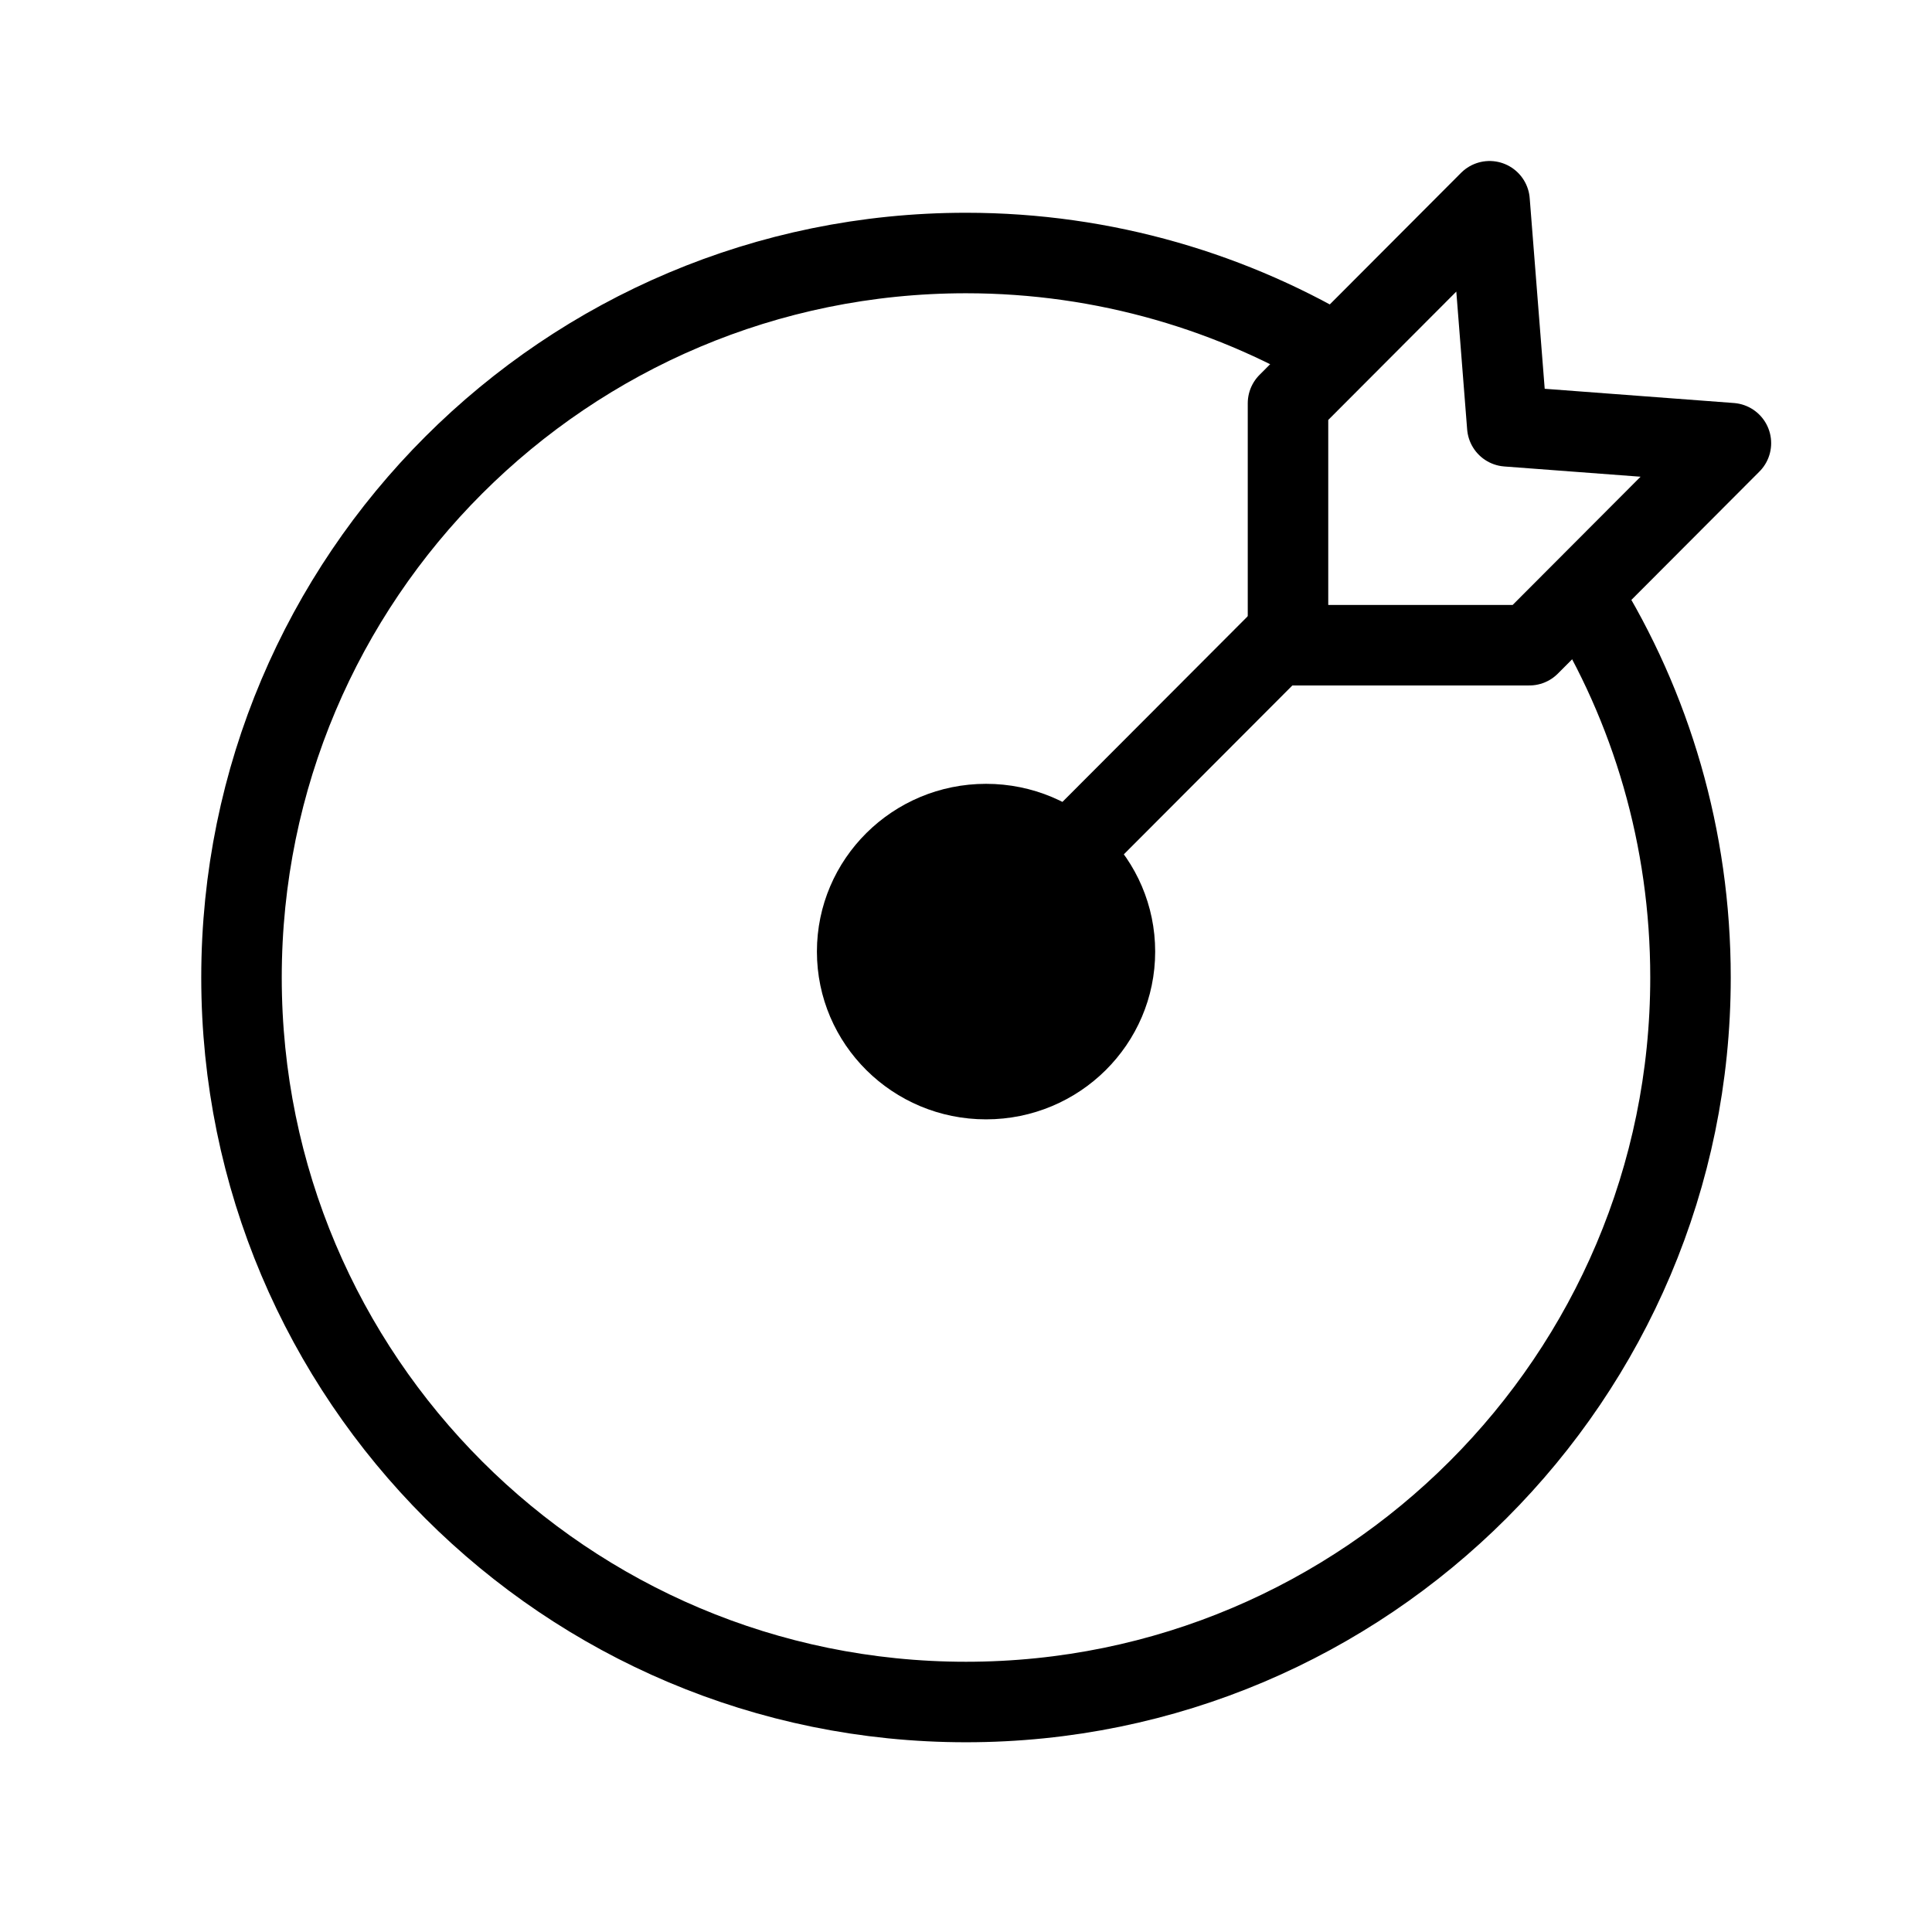 <svg width="24" height="24" viewBox="0 0 24 24" fill="none" xmlns="http://www.w3.org/2000/svg">
<path d="M19.655 7.404C20.512 8.781 21 10.408 21 12.143C21 17.109 16.966 21.143 12 21.143C7.034 21.143 3 17.12 3 12.143C3 7.165 7.034 3.143 12 3.143C13.724 3.143 15.34 3.631 16.706 4.465" stroke="currentColor" stroke-miterlimit="10"/>
<path d="M12.249 13.905C13.409 13.905 14.35 12.972 14.35 11.821C14.35 10.67 13.409 9.737 12.249 9.737C11.089 9.737 10.148 10.67 10.148 11.821C10.148 12.972 11.089 13.905 12.249 13.905Z" fill="currentColor"/>
<path d="M15.848 8.014L11.828 12.042" stroke="currentColor" stroke-linecap="round" stroke-linejoin="round"/>
<path d="M18.724 5.296L18.504 2.5L16 5.01V8.015H18.998L21.502 5.505L18.724 5.296Z" stroke="currentColor" stroke-linecap="round" stroke-linejoin="round"/>
</svg>
